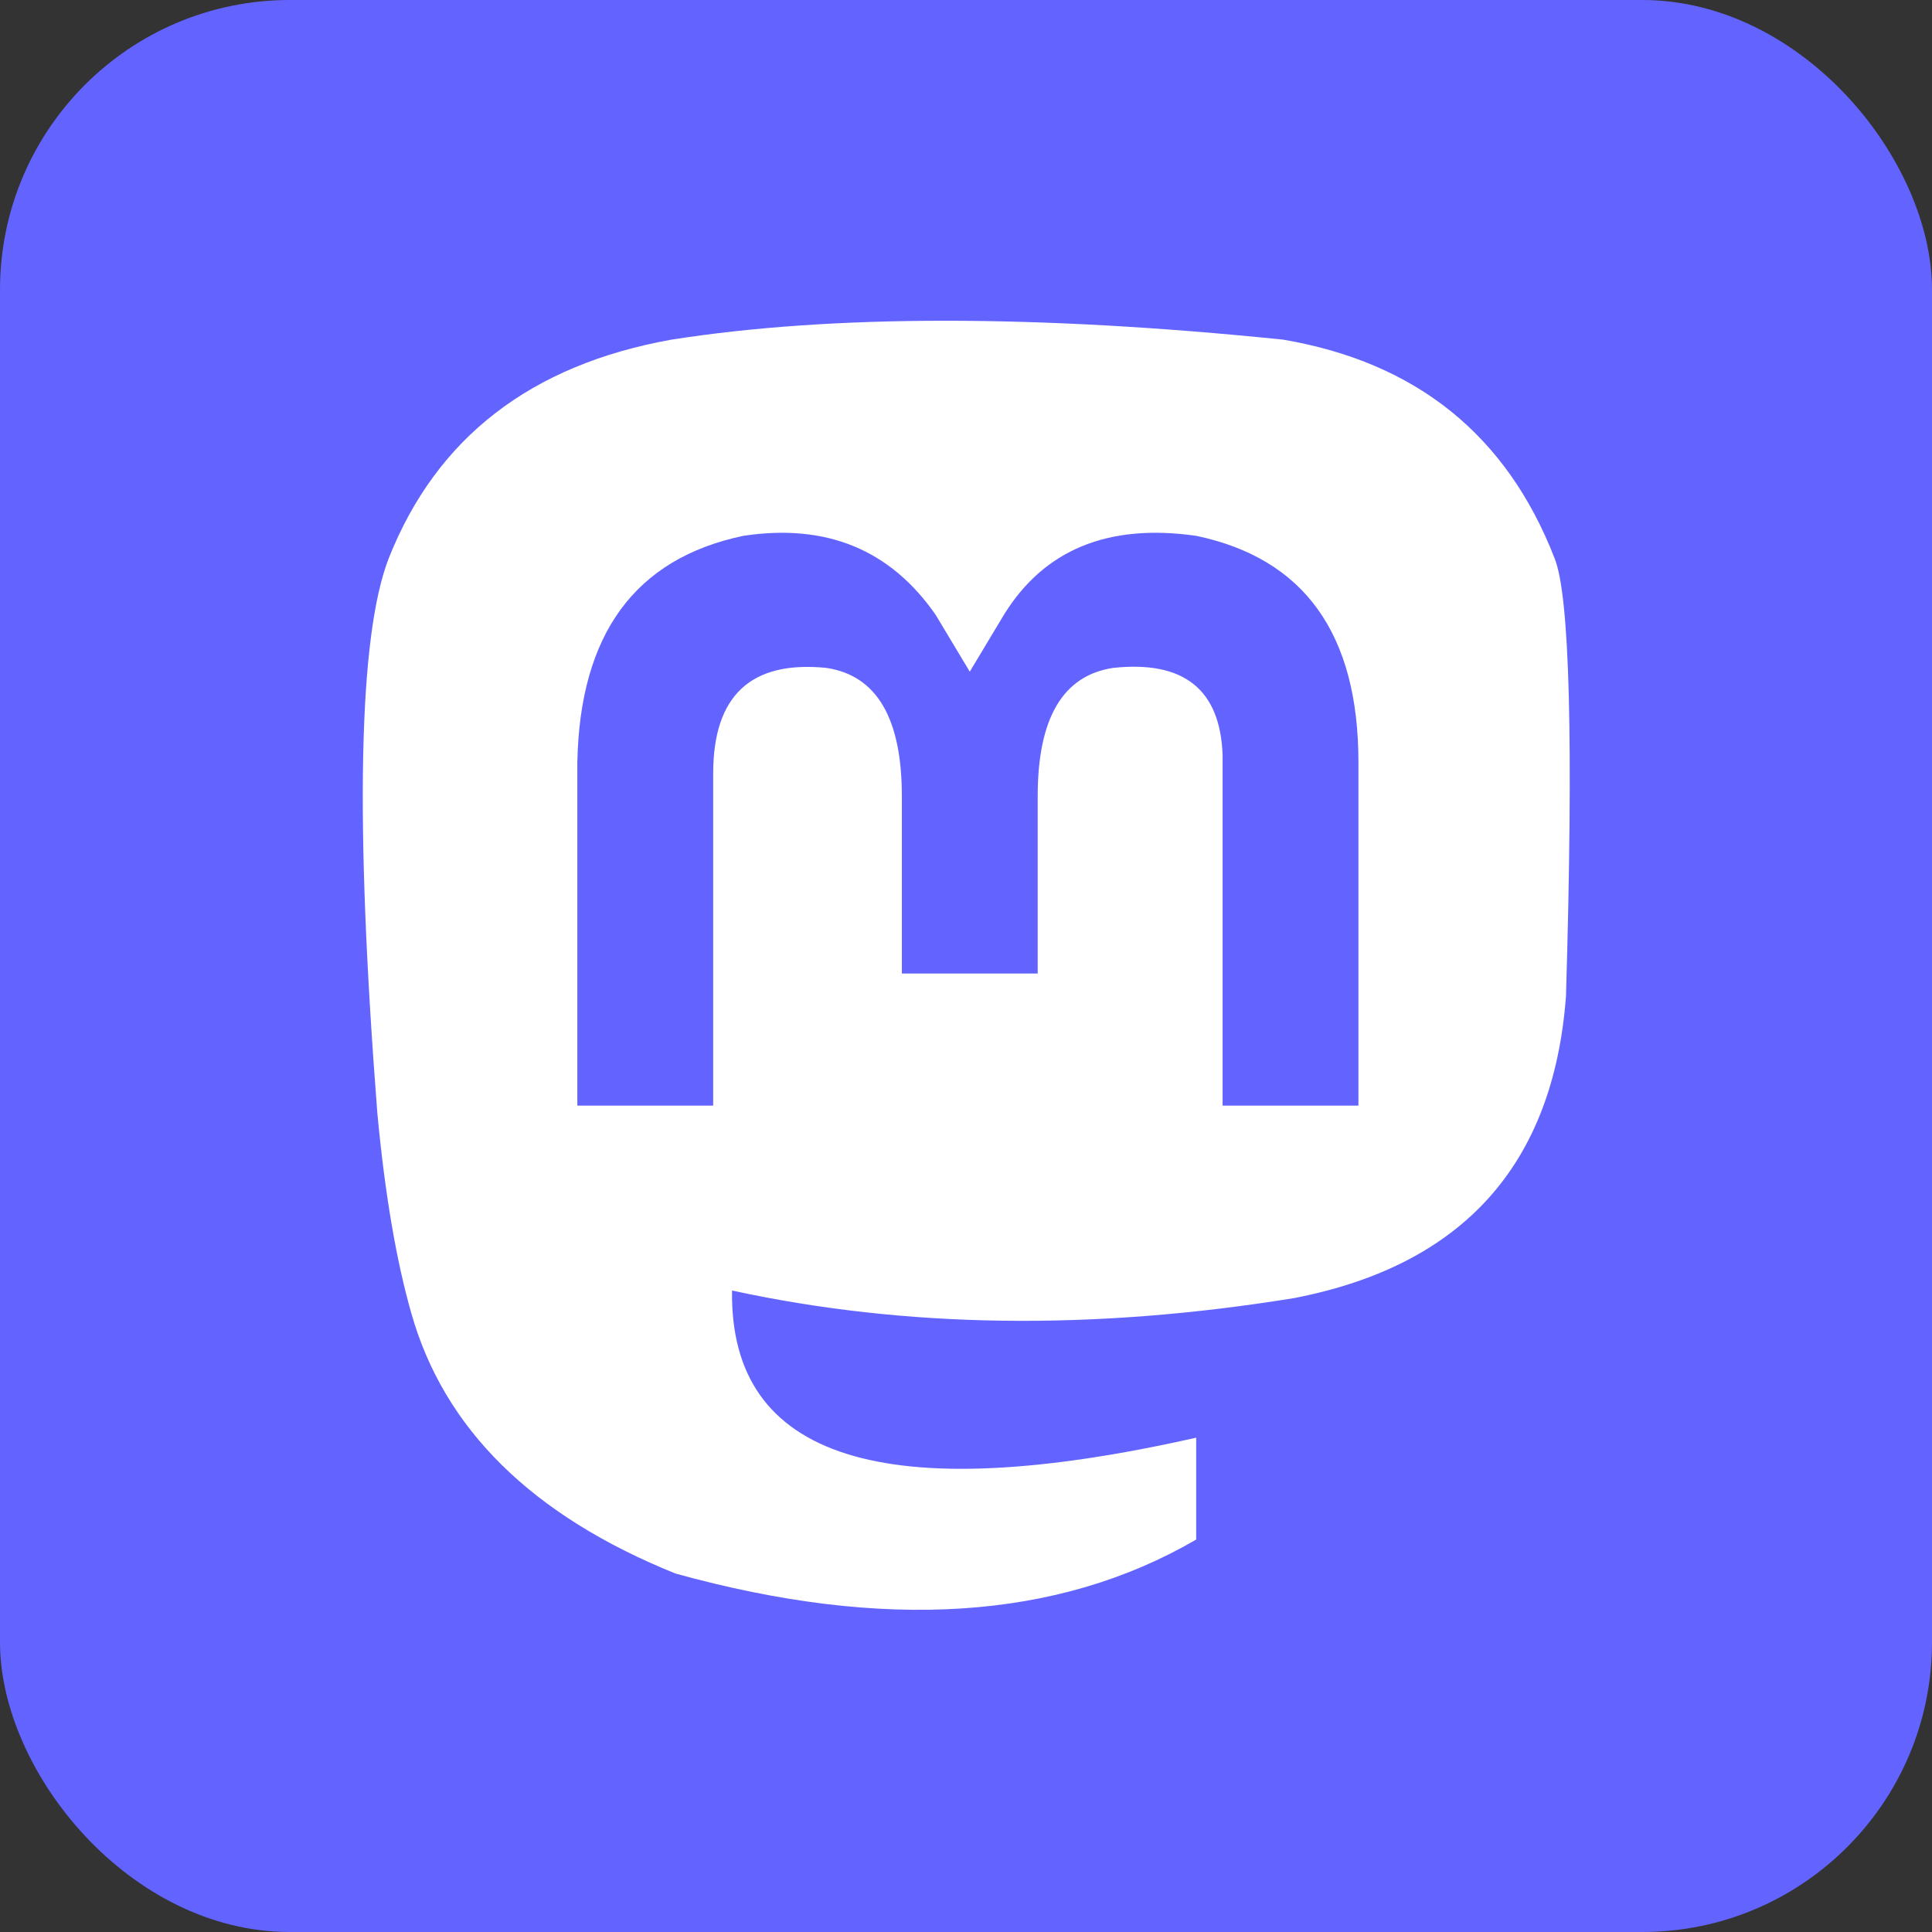 <!-- SPDX-License-Identifier: MIT
Copyright (c) 2017 Terence Eden - SuperTinyIcons, Modified by Ryan Castellucci -->
<svg xmlns="http://www.w3.org/2000/svg" id="Mastodon" viewBox="0 0 512 512">
  <rect x="0" y="0" width="512" height="512" fill="#333333" stroke="none"/>
  <rect width="512" height="512" rx="15%" fill="#6364ff"/>
  <path d="M317 381q-124 28-123-39 69 15 149 2 67-13 72-80 3-101-3-116-19-49-72-58-98-10-162 0-56 10-75 58-12 31-3 147 3 32 9 53 13 46 70 69 83 23 138-9" fill="#fff"/>
  <path d="M360 293h-36v-93q-1-26-29-23-20 3-20 34v47h-36v-47q0-31-20-34-30-3-30 28v88h-36v-91q1-51 44-60 33-5 51 21l9 15 9-15q16-26 51-21 43 9 43 60" fill="#6364ff"/>
</svg>
